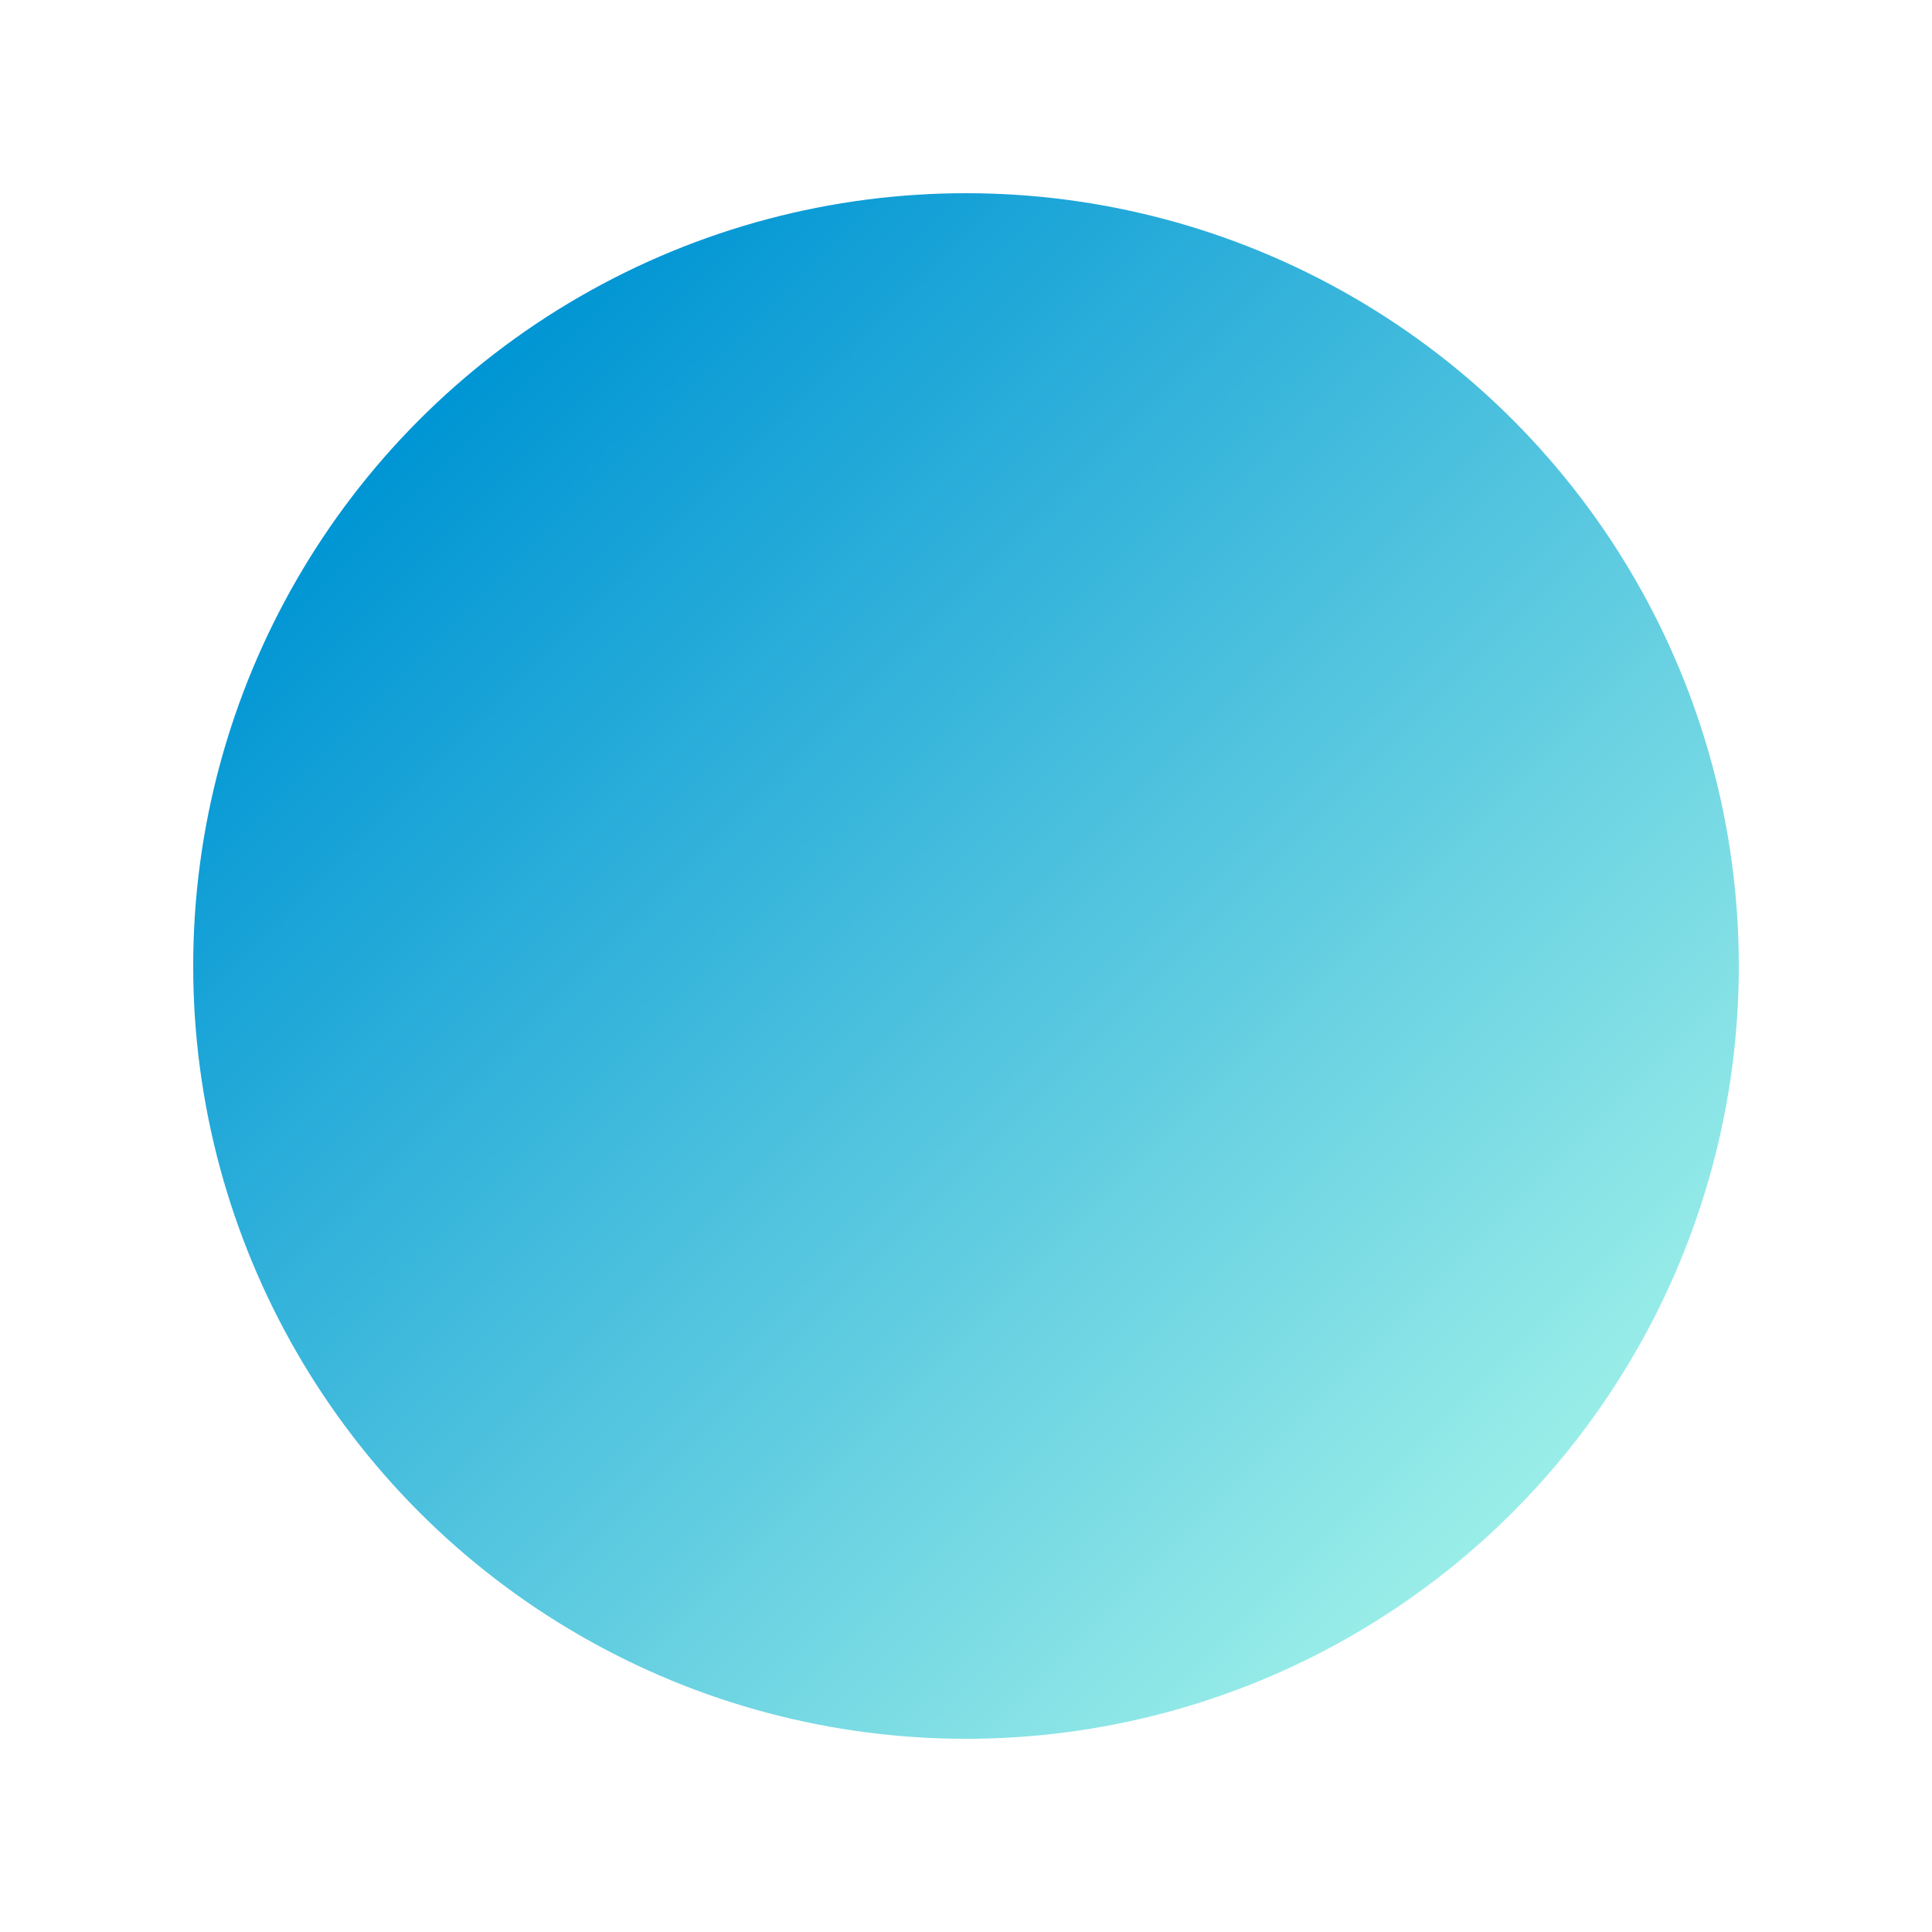 <svg xmlns="http://www.w3.org/2000/svg" viewBox="0 0 200 200" width="20" height="20">
    <defs>
        <linearGradient x1="14.645%" y1="14.645%" x2="85.355%" y2="85.355%" id="linearGradient-1">
            <stop stop-color="#0095D4" offset="0%"></stop>
            <stop stop-color="#99EDE8" offset="100%"></stop>
        </linearGradient>
    </defs>
  <circle cx="100" cy="100" r="80" fill="url(#linearGradient-1)" />
</svg>

